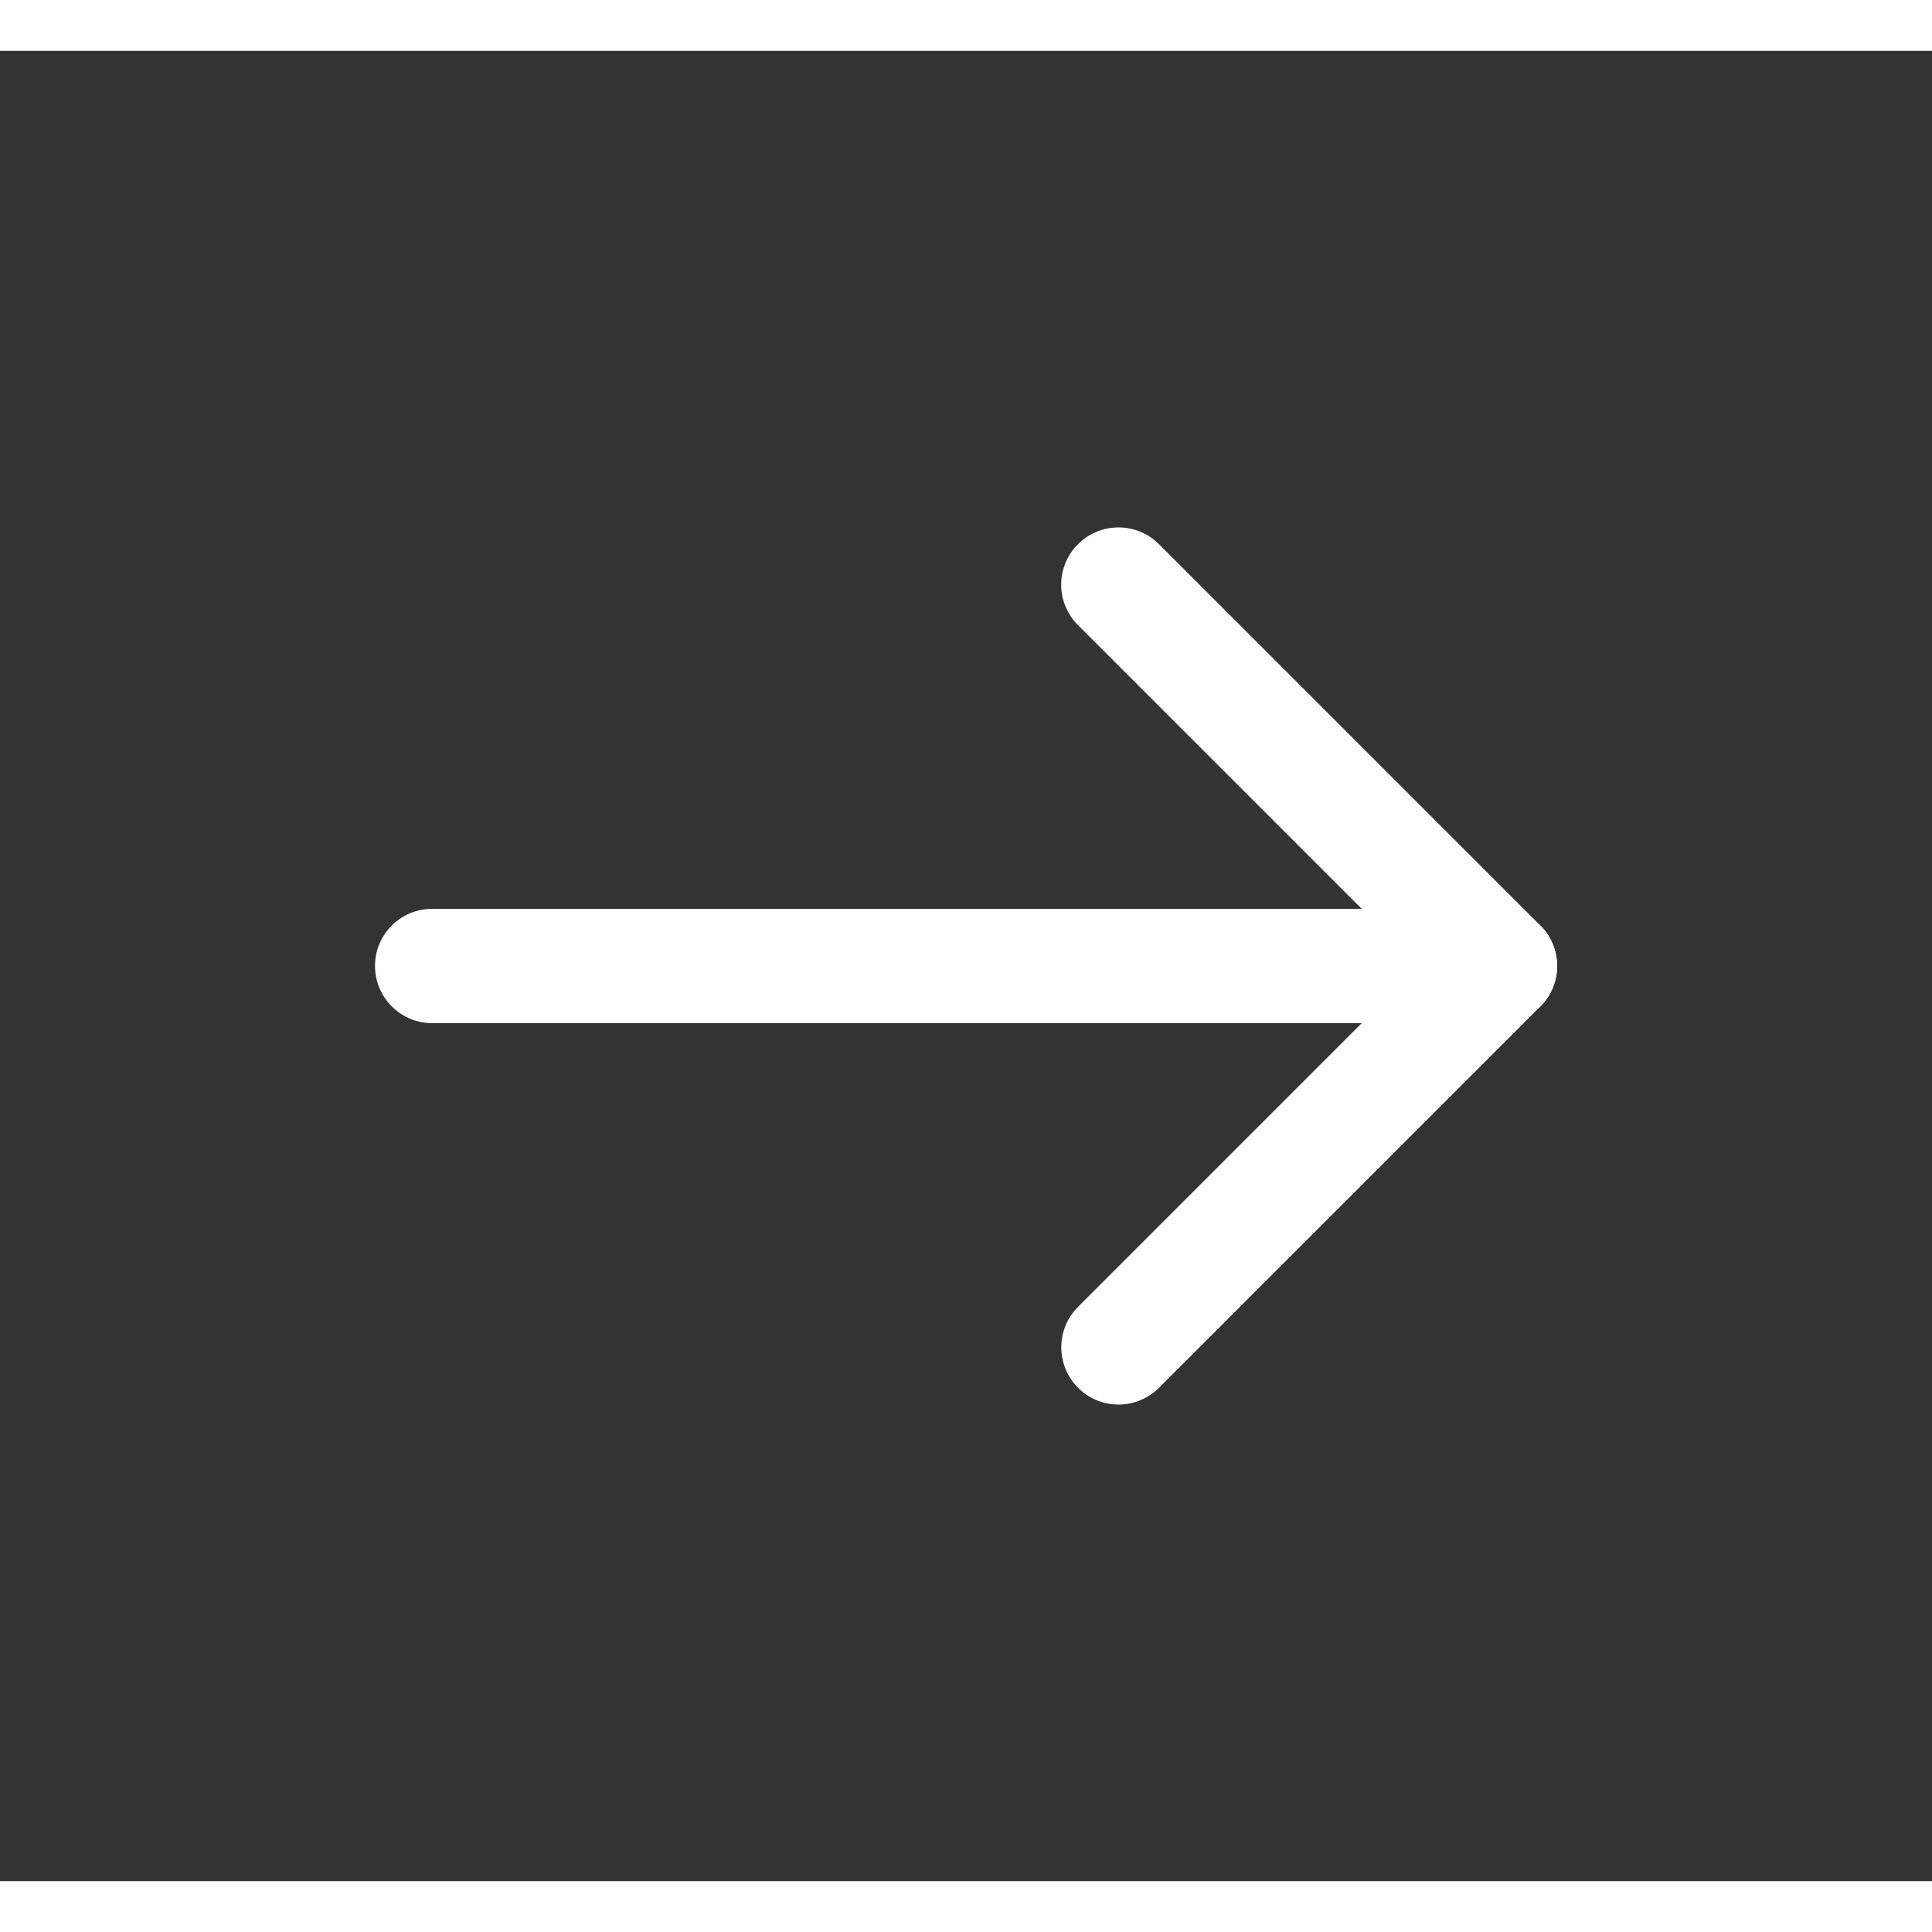 <svg xmlns:xlink="http://www.w3.org/1999/xlink"   fill="none" viewBox="0 0 19 18" xmlns="http://www.w3.org/2000/svg" width="1"  height="1" ><rect x="0" y="0" width="19" height="18" fill="#333333" stroke="none"/><path fill="#FFFFFF" fill-rule="evenodd" d="M3.688 9c0-.31.251-.562.562-.562h10.5a.562.562 0 1 1 0 1.124H4.25A.563.563 0 0 1 3.688 9" clip-rule="evenodd"></path><path fill="#FFFFFF" fill-rule="evenodd" d="M15.148 8.602c.22.22.22.576 0 .796l-3.75 3.75a.562.562 0 1 1-.796-.796l3.75-3.75c.22-.22.576-.22.796 0" clip-rule="evenodd"></path><path fill="#FFFFFF" fill-rule="evenodd" d="M10.602 4.852c.22-.22.576-.22.796 0l3.75 3.75a.562.562 0 1 1-.796.796l-3.75-3.75a.56.56 0 0 1 0-.796" clip-rule="evenodd"></path></svg>